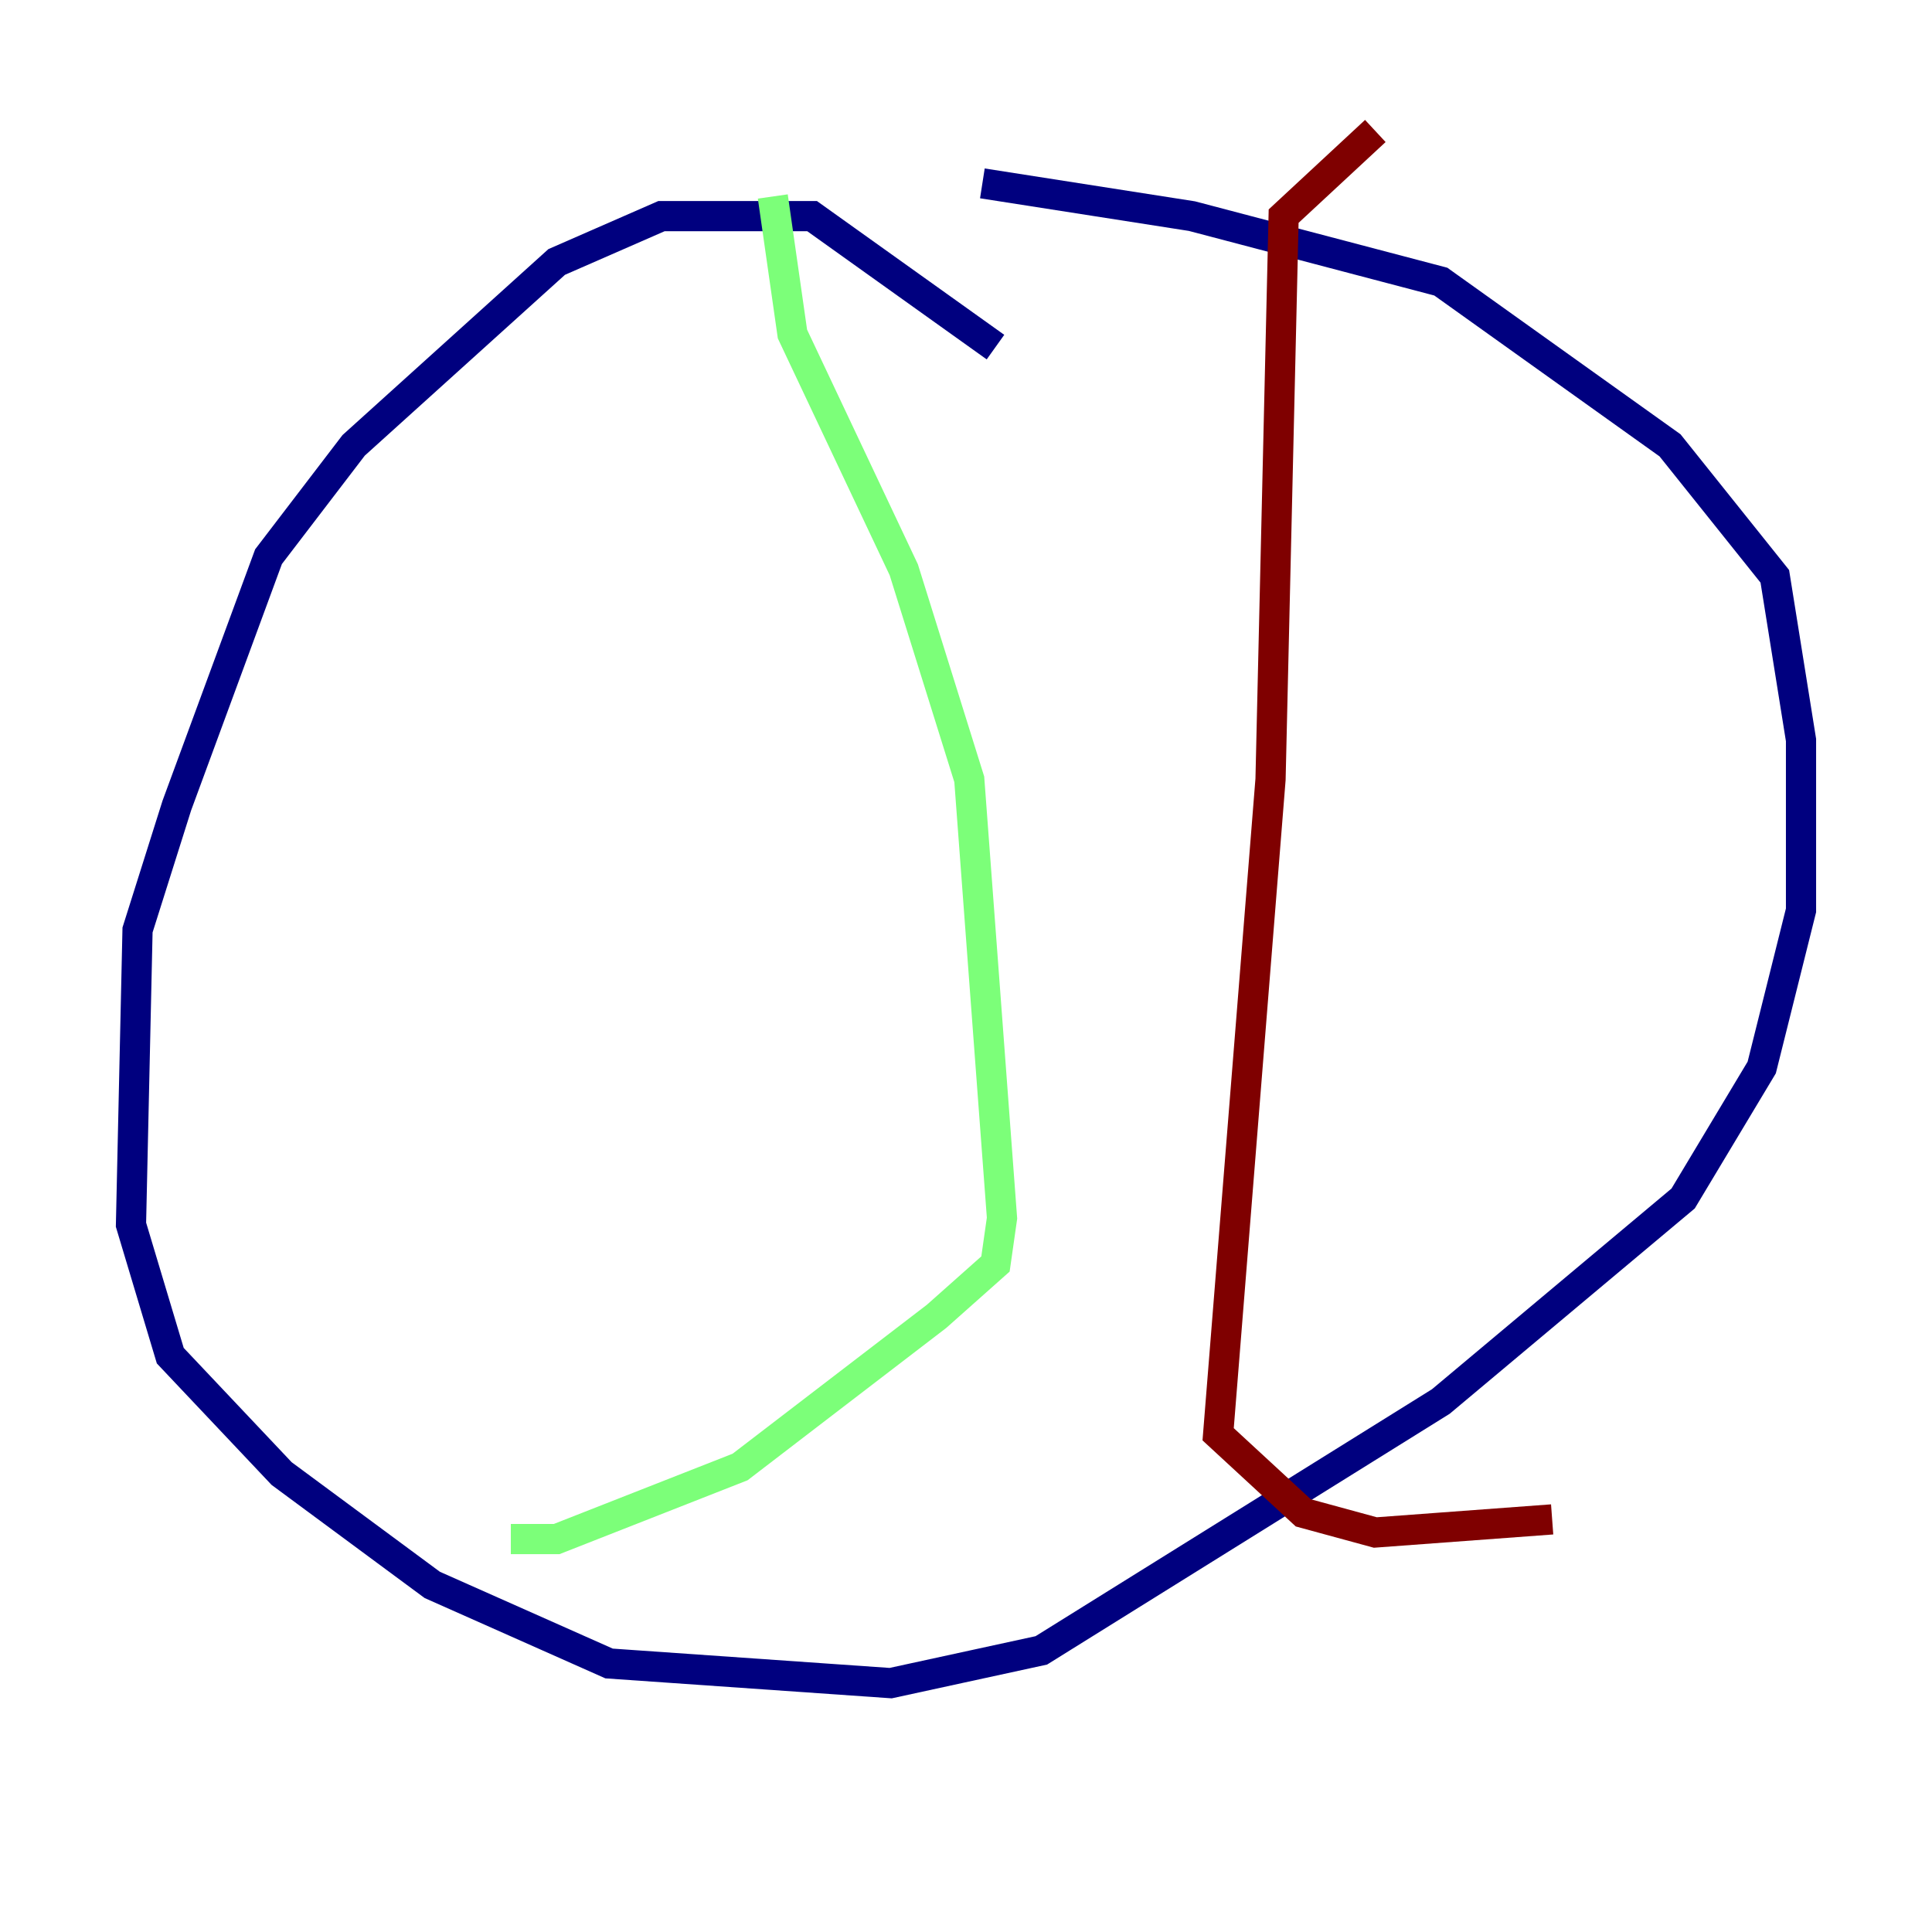 <?xml version="1.0" encoding="utf-8" ?>
<svg baseProfile="tiny" height="128" version="1.2" viewBox="0,0,128,128" width="128" xmlns="http://www.w3.org/2000/svg" xmlns:ev="http://www.w3.org/2001/xml-events" xmlns:xlink="http://www.w3.org/1999/xlink"><defs /><polyline fill="none" points="65.953,22.997 53.803,14.319 43.824,14.319 36.881,17.356 23.43,29.505 17.79,36.881 11.715,53.37 9.112,61.614 8.678,81.139 11.281,89.817 18.658,97.627 28.637,105.003 40.352,110.21 59.01,111.512 68.99,109.342 95.458,92.854 111.512,79.403 116.719,70.725 119.322,60.312 119.322,49.031 117.586,38.183 110.644,29.505 95.458,18.658 78.969,14.319 65.085,12.149" stroke="#00007f" stroke-width="2" /><polyline fill="none" points="51.2,13.017 52.502,22.129 59.878,37.749 64.217,51.634 66.386,80.705 65.953,83.742 62.047,87.214 49.031,97.193 36.881,101.966 33.844,101.966" stroke="#7cff79" stroke-width="2" /><polyline fill="none" points="91.119,8.678 85.044,14.319 84.176,51.634 80.705,95.024 86.346,100.231 91.119,101.532 102.834,100.664" stroke="#7f0000" stroke-width="2" /></svg>